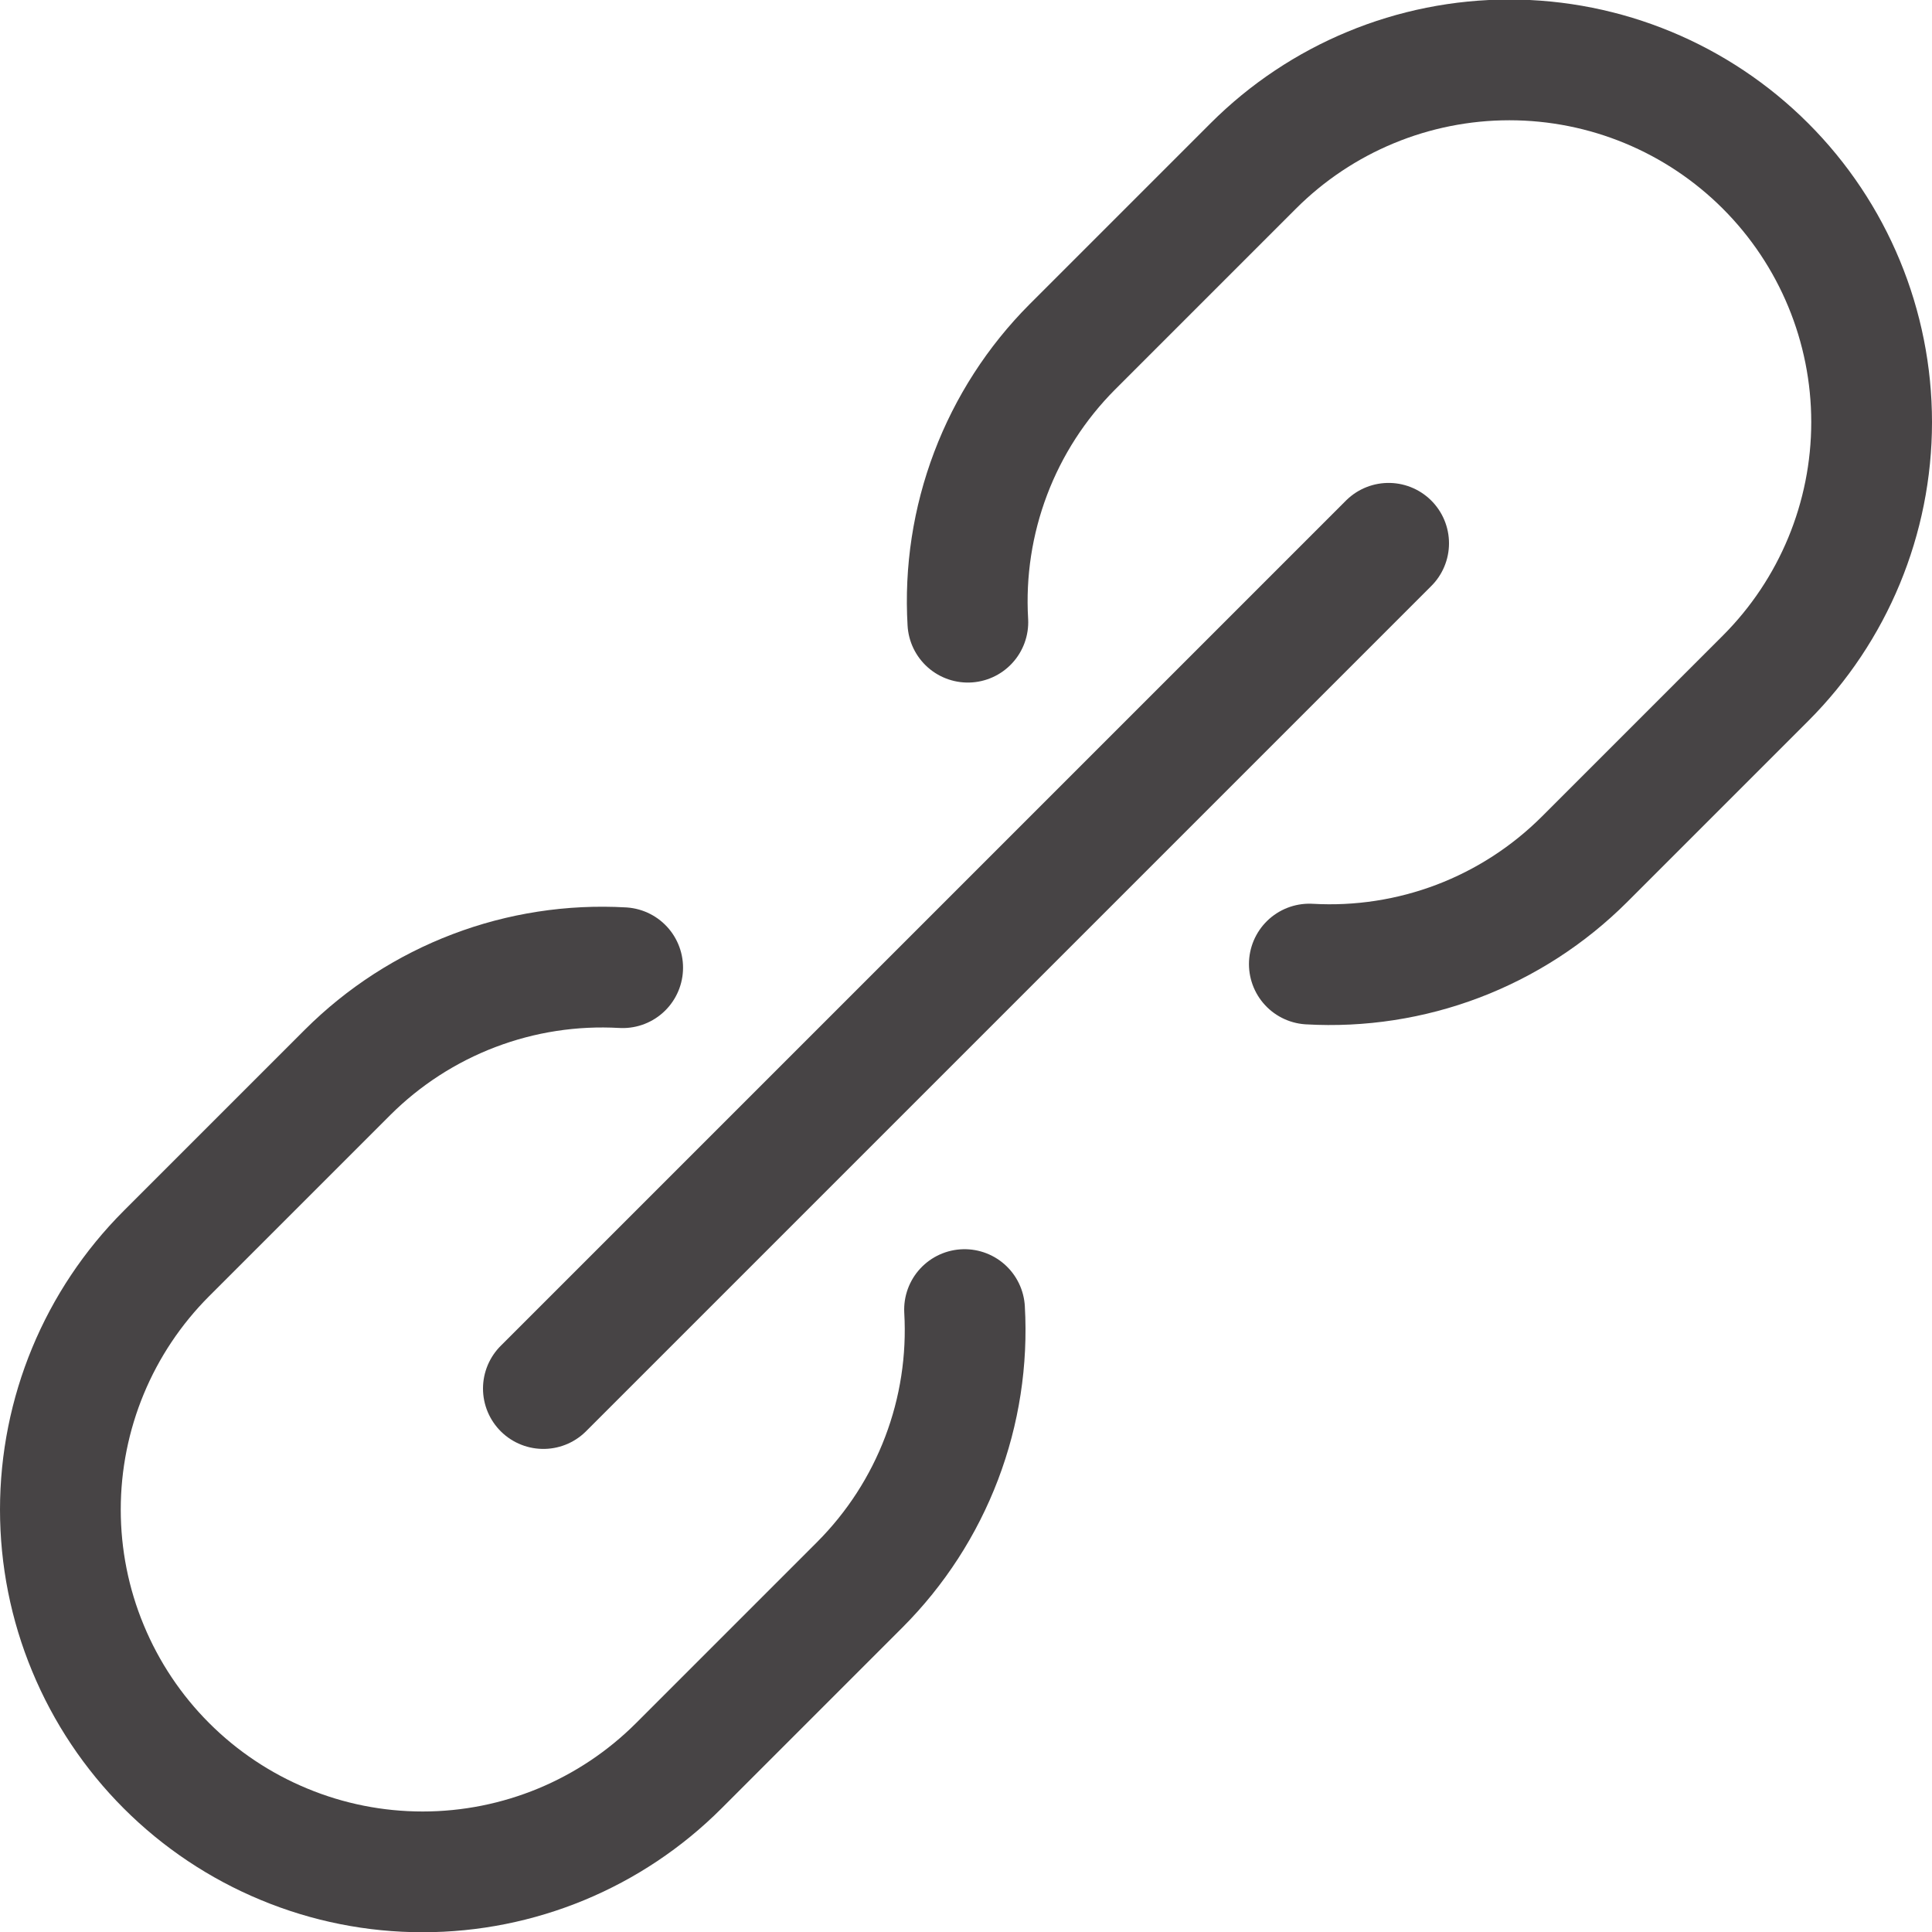 <svg width="24" height="24" viewBox="0 0 24 24" fill="none" xmlns="http://www.w3.org/2000/svg">
<g clip-path="url(#clip0)">
<path d="M6.75 17.249L17.25 6.749" stroke="#474445" stroke-width="1.5" stroke-linecap="round" stroke-linejoin="round"/>
<path d="M7.735 12.021C7.106 11.985 6.476 12.082 5.888 12.306C5.299 12.53 4.764 12.876 4.318 13.321L2.068 15.571C1.224 16.415 0.75 17.559 0.75 18.753C0.75 19.344 0.866 19.929 1.093 20.475C1.319 21.021 1.65 21.517 2.068 21.935C2.486 22.353 2.982 22.684 3.528 22.91C4.074 23.137 4.659 23.253 5.25 23.253C6.444 23.253 7.588 22.779 8.432 21.935L10.682 19.685C11.127 19.239 11.473 18.704 11.697 18.115C11.921 17.527 12.018 16.897 11.982 16.268" stroke="#474445" stroke-width="1.5" stroke-linecap="round" stroke-linejoin="round"/>
<path d="M16.265 11.976C16.894 12.012 17.524 11.915 18.113 11.691C18.701 11.467 19.236 11.121 19.682 10.676L21.932 8.426C22.776 7.582 23.25 6.437 23.25 5.244C23.25 4.051 22.776 2.906 21.932 2.062C21.088 1.218 19.944 0.744 18.75 0.744C17.557 0.744 16.412 1.218 15.568 2.062L13.318 4.312C12.874 4.758 12.529 5.293 12.306 5.882C12.083 6.471 11.986 7.1 12.023 7.729" stroke="#474445" stroke-width="1.5" stroke-linecap="round" stroke-linejoin="round"/>
</g>
<defs>
<clipPath id="clip0">
<rect width="24" height="24" fill="white"/>
</clipPath>
</defs>
</svg>
